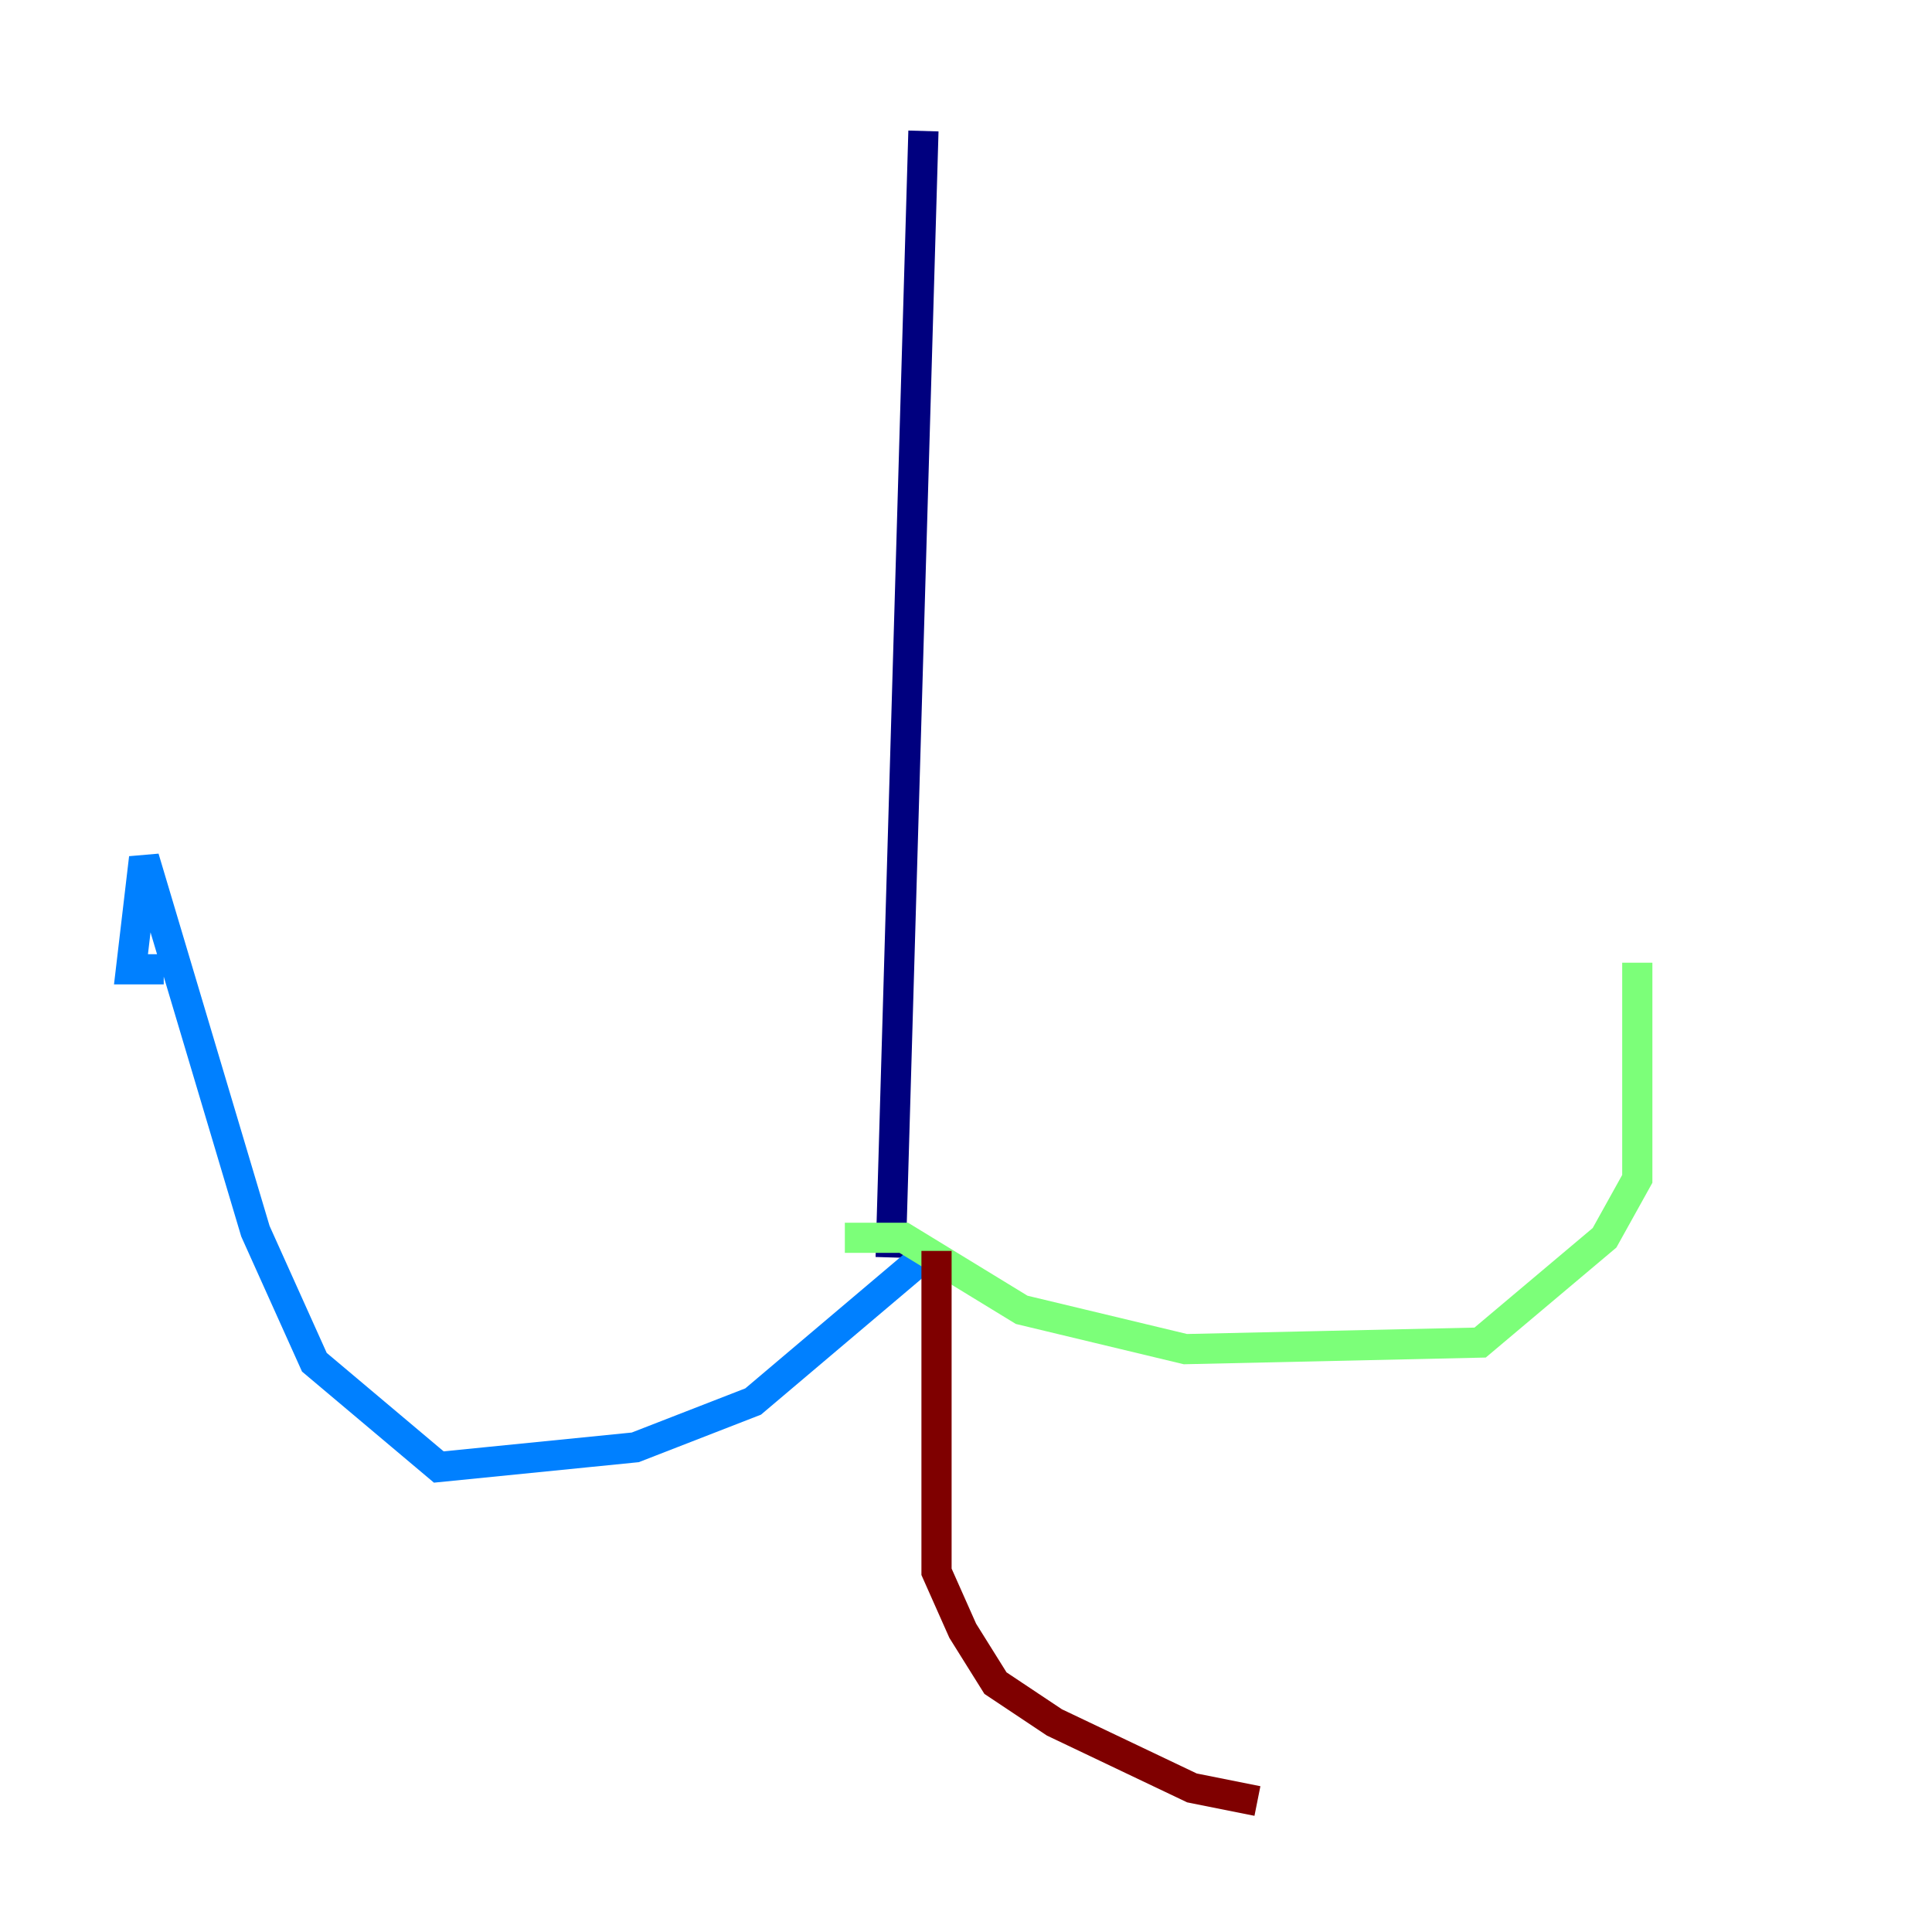 <?xml version="1.0" encoding="utf-8" ?>
<svg baseProfile="tiny" height="128" version="1.2" viewBox="0,0,128,128" width="128" xmlns="http://www.w3.org/2000/svg" xmlns:ev="http://www.w3.org/2001/xml-events" xmlns:xlink="http://www.w3.org/1999/xlink"><defs /><polyline fill="none" points="61.18,8.678 59.01,83.308" stroke="#00007f" stroke-width="2" /><polyline fill="none" points="61.18,83.308 49.898,92.854 42.088,95.891 29.071,97.193 20.827,90.251 16.922,81.573 9.546,56.841 8.678,64.217 10.848,64.217" stroke="#0080ff" stroke-width="2" /><polyline fill="none" points="55.973,82.007 59.878,82.007 67.688,86.78 78.536,89.383 98.061,88.949 106.305,82.007 108.475,78.102 108.475,63.783" stroke="#7cff79" stroke-width="2" /><polyline fill="none" points="108.475,63.783 108.475,63.783" stroke="#ff9400" stroke-width="2" /><polyline fill="none" points="62.047,82.875 62.047,104.136 63.783,108.041 65.953,111.512 69.858,114.115 78.969,118.454 83.308,119.322" stroke="#7f0000" stroke-width="2" /></svg>